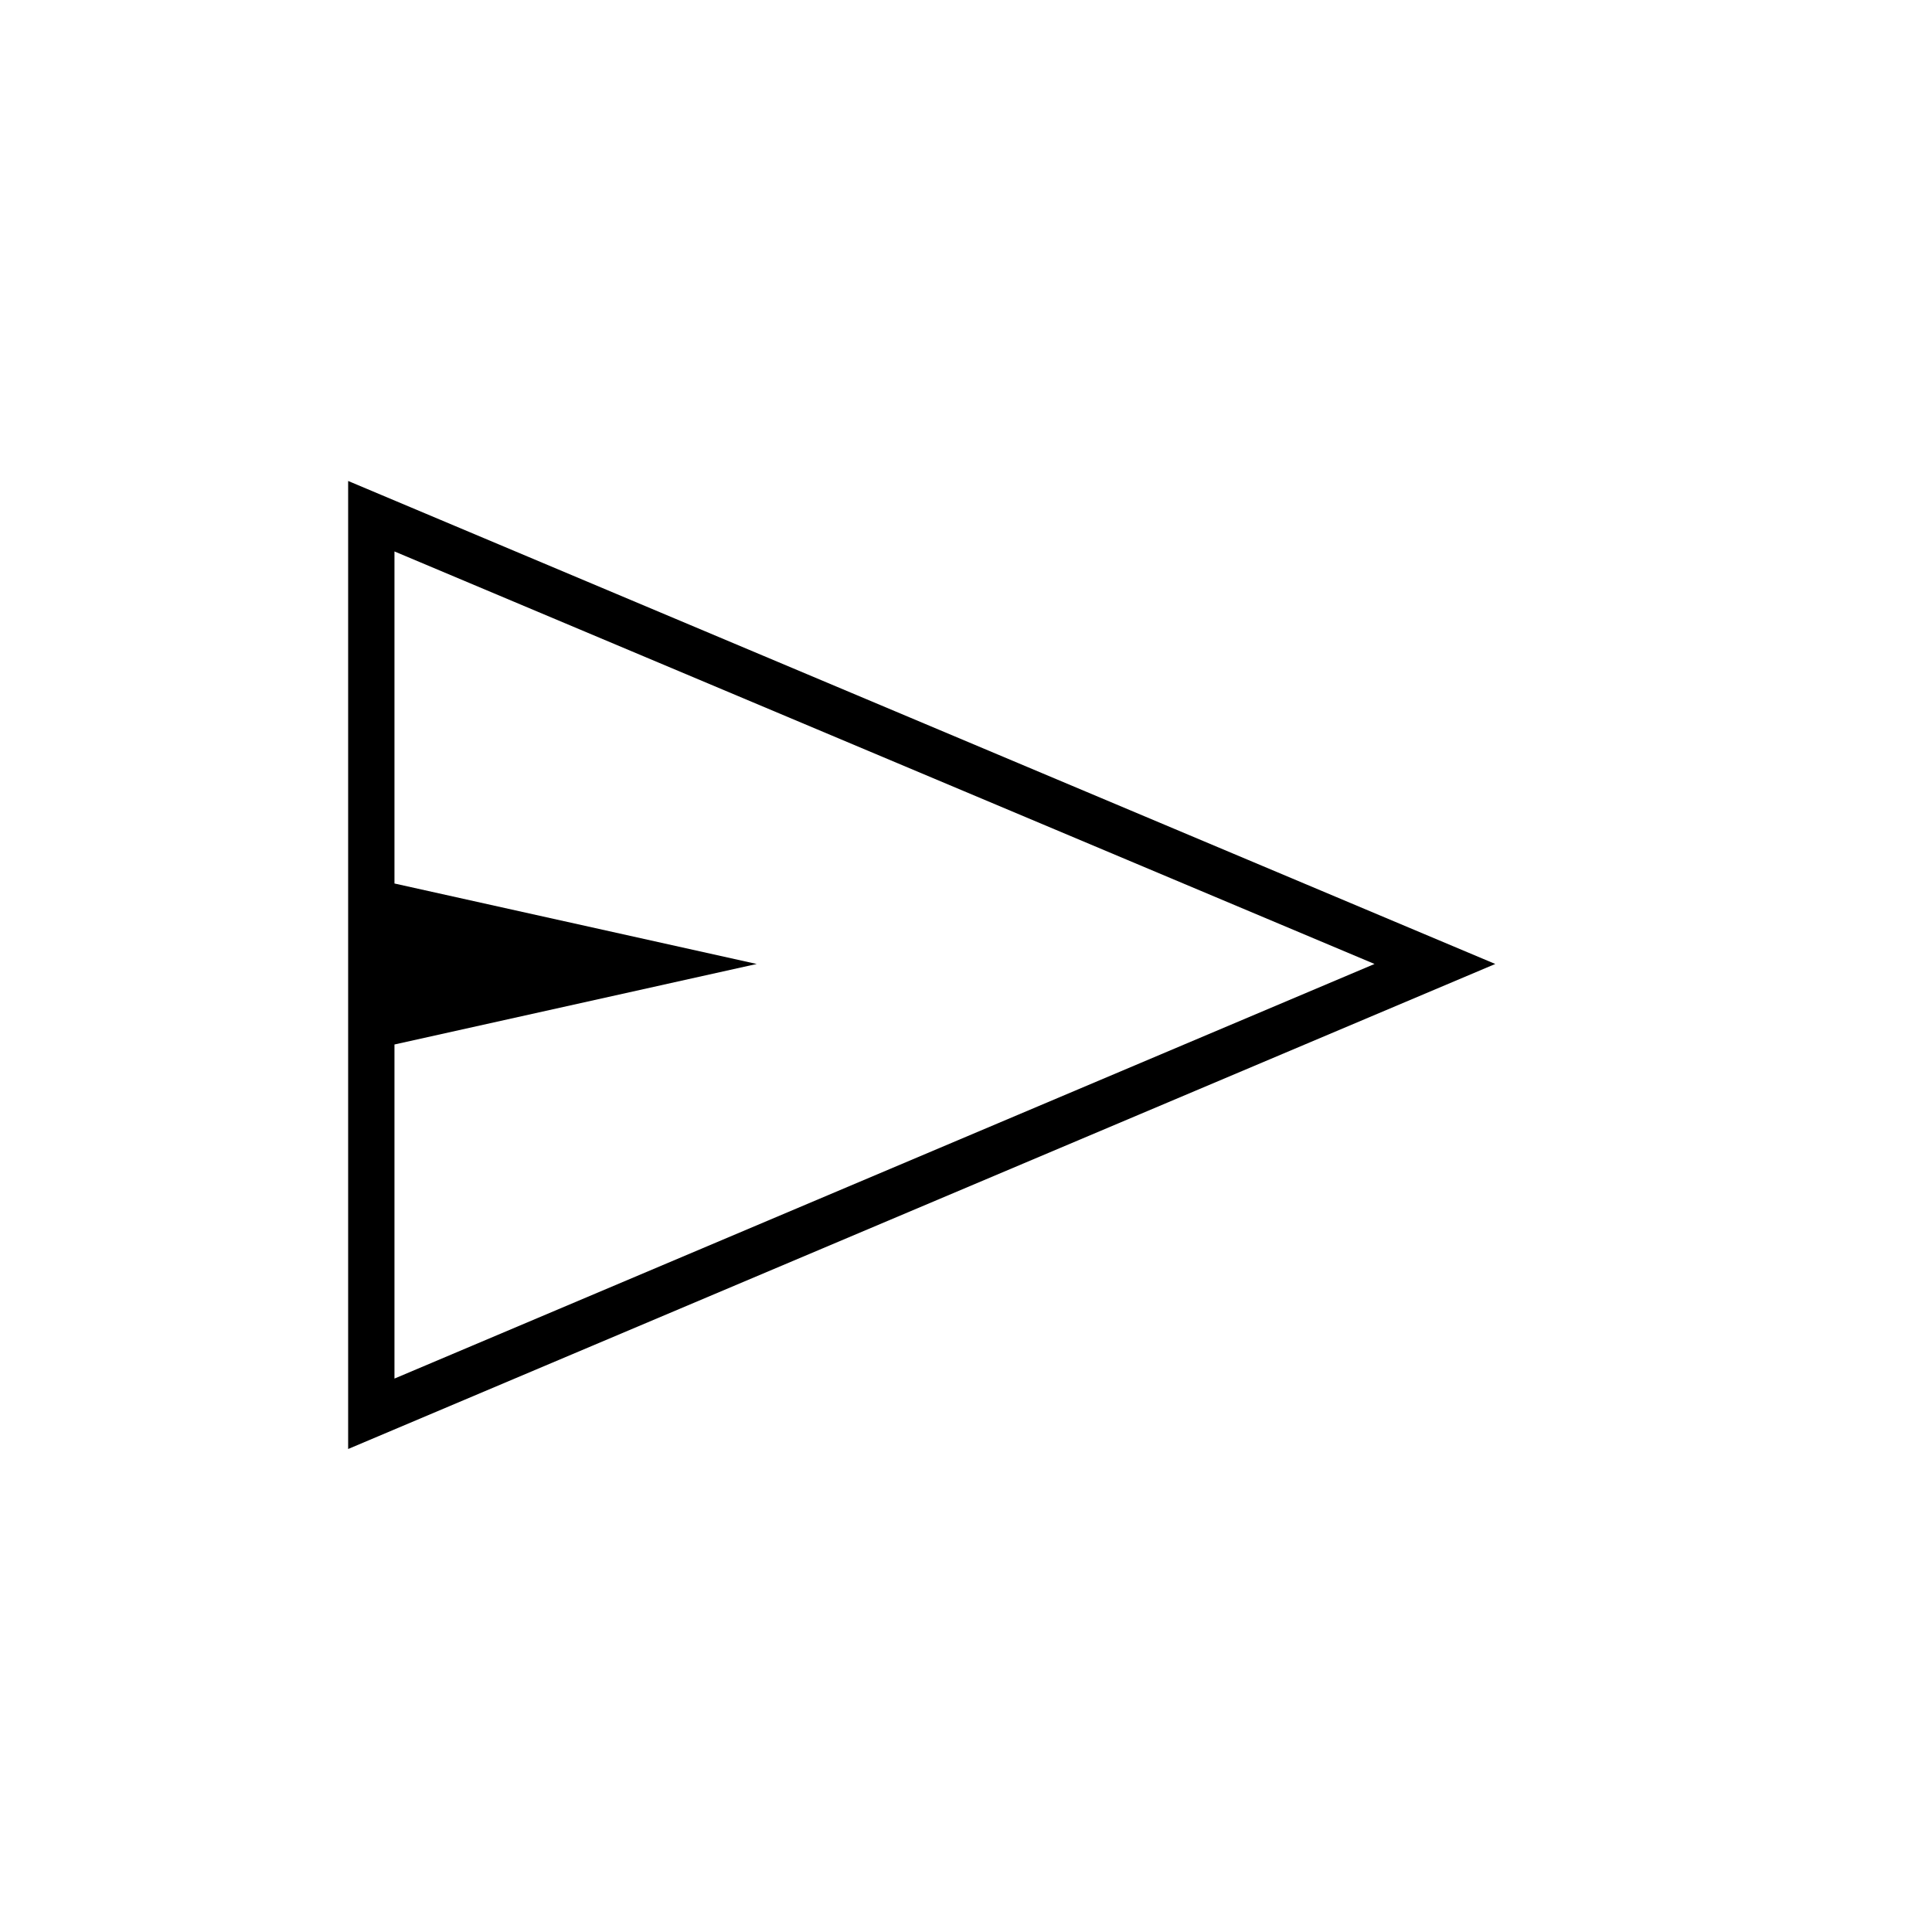 <svg xmlns="http://www.w3.org/2000/svg" height="40" width="40"><path d="M7.208 30V9.958L30.958 19.958ZM8.167 28.542 28.458 19.958 8.167 11.417V18.292L15.667 19.958L8.167 21.625ZM8.167 28.542V19.958V11.417V18.292V21.625Z"/></svg>